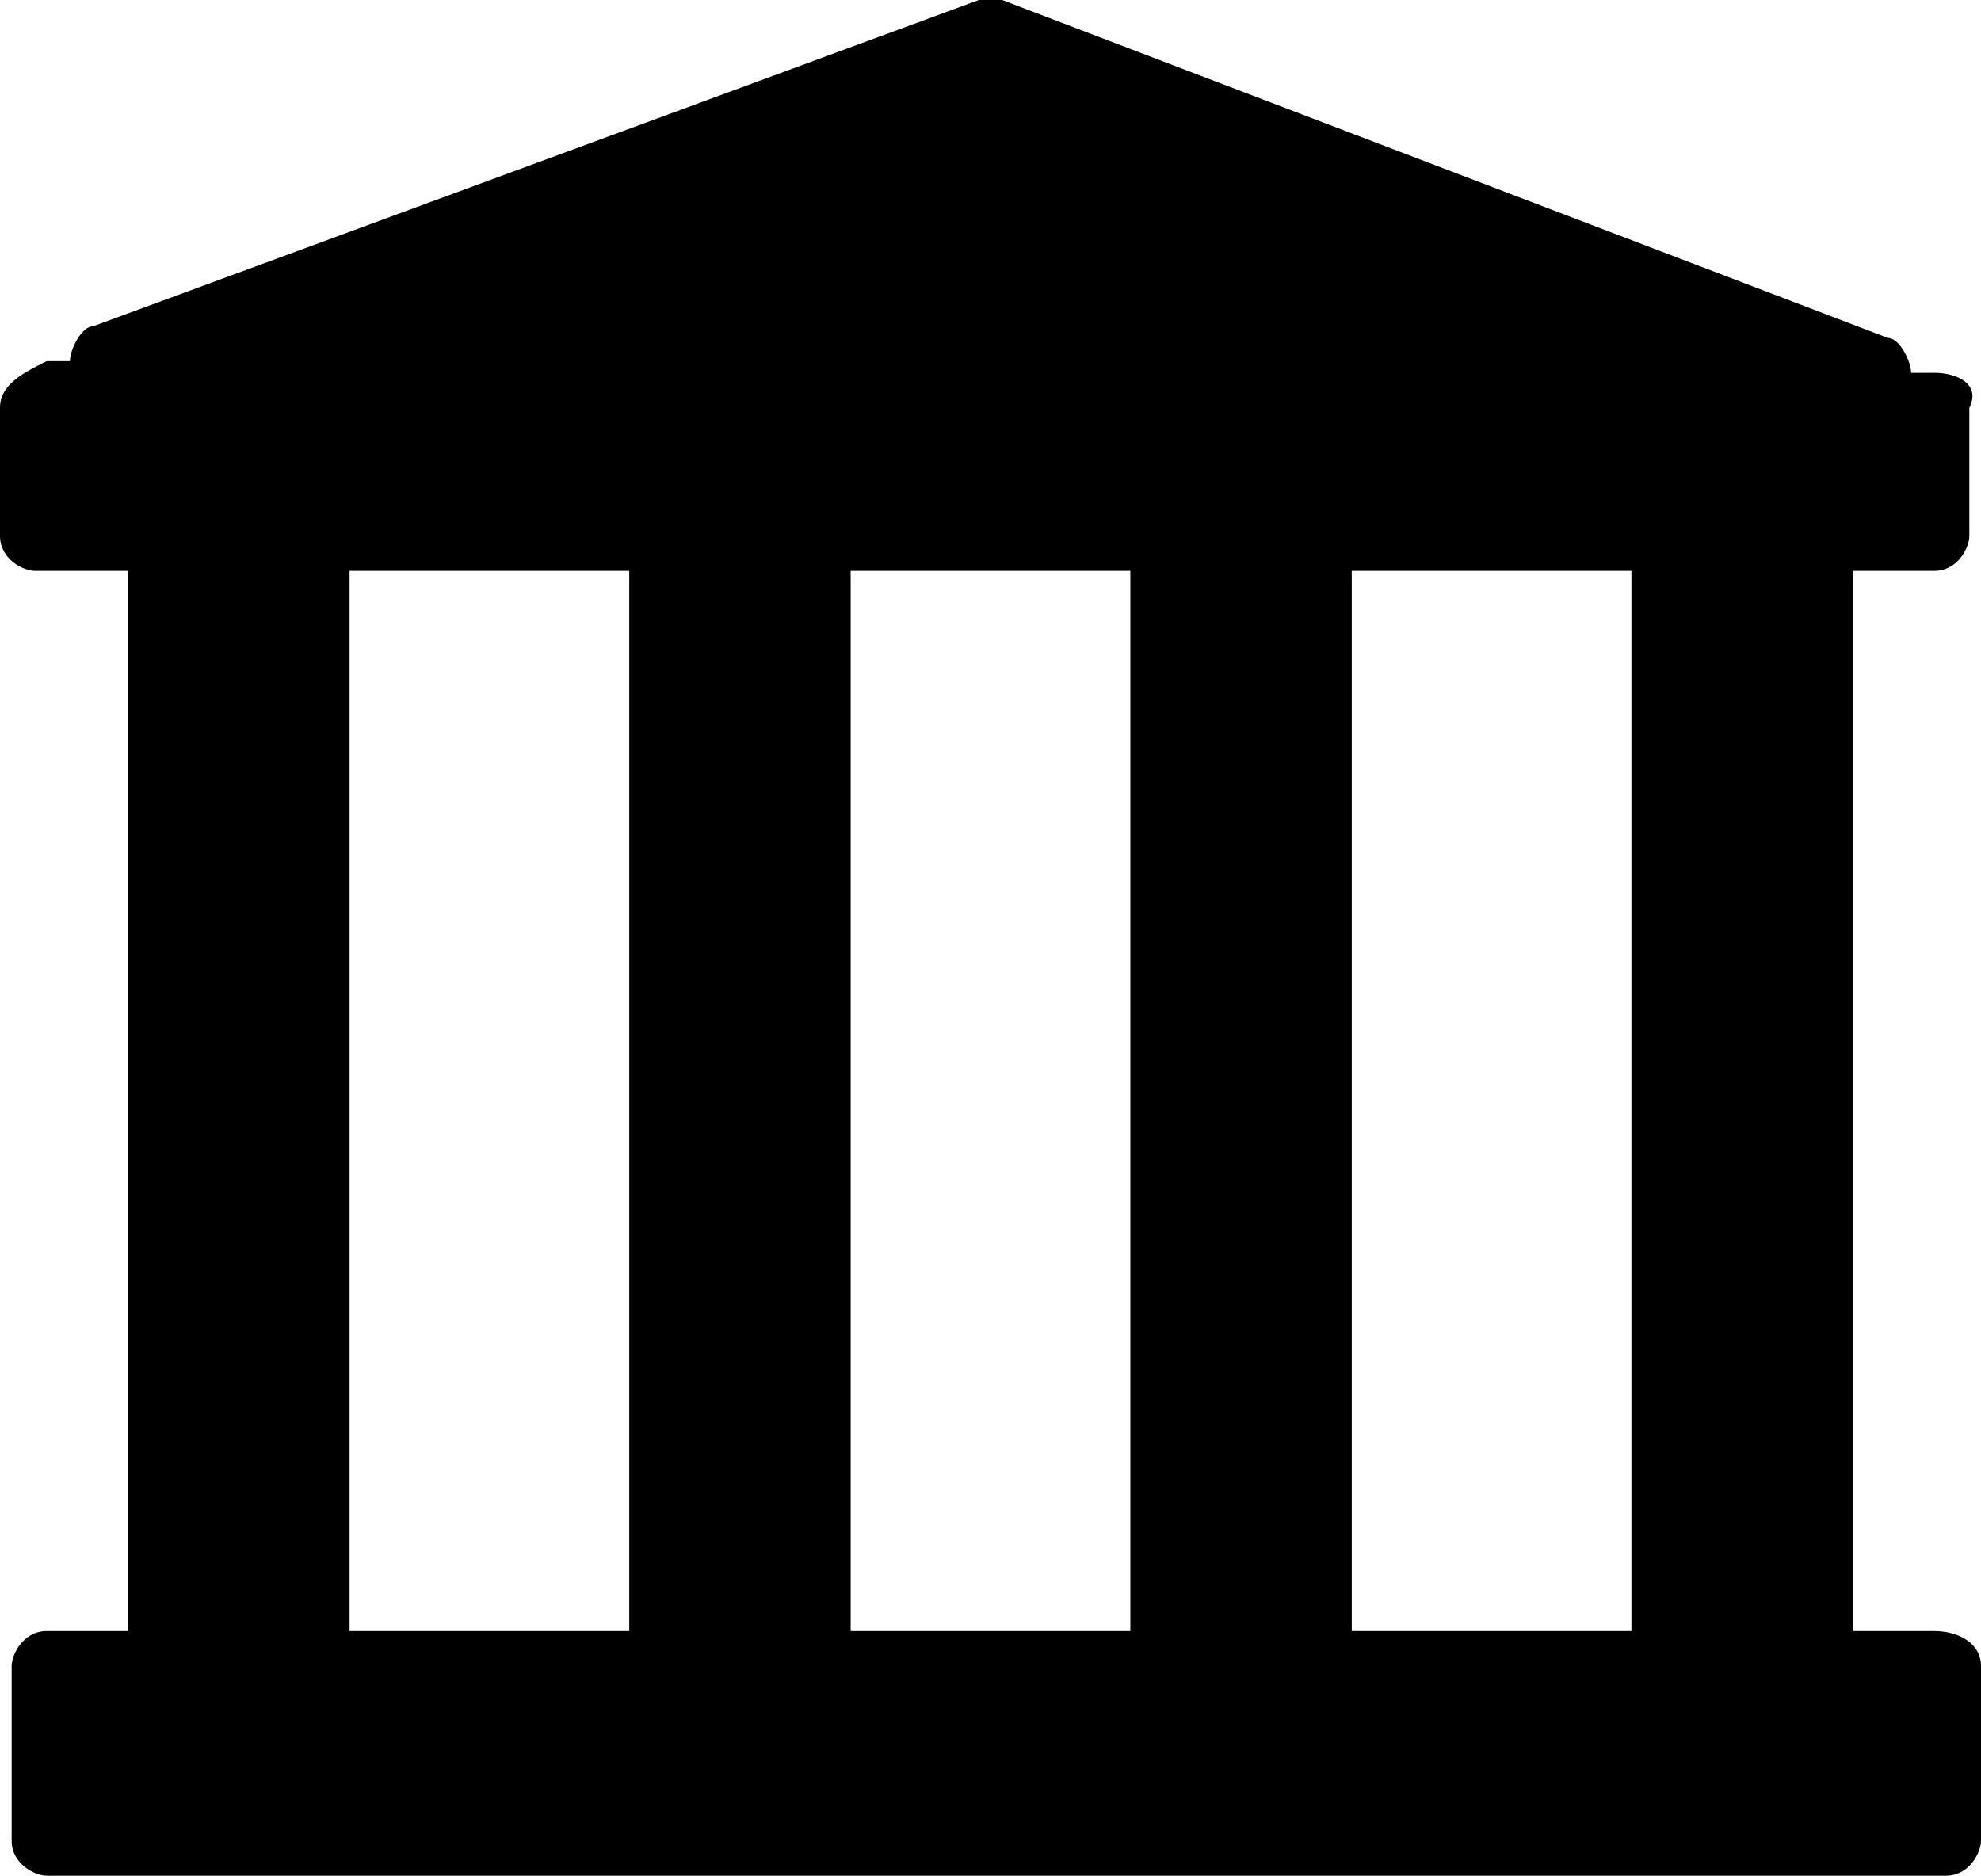 <?xml version="1.0" encoding="utf-8"?>
<!-- Generator: Adobe Illustrator 21.0.0, SVG Export Plug-In . SVG Version: 6.00 Build 0)  -->
<svg version="1.1" id="Слой_1" xmlns="http://www.w3.org/2000/svg" xmlns:xlink="http://www.w3.org/1999/xlink" x="0px" y="0px"
	 viewBox="0 0 17 16.1" style="enable-background:new 0 0 17 16.1;" xml:space="preserve">
<g>
	<rect id="XMLID_86_" x="1.1" y="4.7" width="1.9" height="9.4"/>
	<rect id="XMLID_85_" x="5.4" y="4.7" width="1.9" height="9.4"/>
	<rect id="XMLID_84_" x="9.7" y="4.7" width="1.9" height="9.4"/>
	<rect id="XMLID_83_" x="14" y="4.7" width="1.9" height="9.4"/>
	<path id="XMLID_94_" d="M16.6,3.2h-0.2l0,0c0-0.1-0.1-0.3-0.2-0.3L8.6,0C8.5,0,8.4,0,8.4,0L0.8,2.8C0.7,2.8,0.6,3,0.6,3.1l0,0H0.4
		C0.2,3.2,0,3.3,0,3.5v1.1c0,0.2,0.2,0.3,0.3,0.3h16.3c0.2,0,0.3-0.2,0.3-0.3V3.5C17,3.3,16.8,3.2,16.6,3.2L16.6,3.2z"/>
	<path id="XMLID_89_" d="M16.6,14H0.4c-0.2,0-0.3,0.2-0.3,0.3v1.5c0,0.2,0.2,0.3,0.3,0.3h16.3c0.2,0,0.3-0.2,0.3-0.3v-1.5
		C17,14.1,16.8,14,16.6,14L16.6,14z"/>
</g>
</svg>
